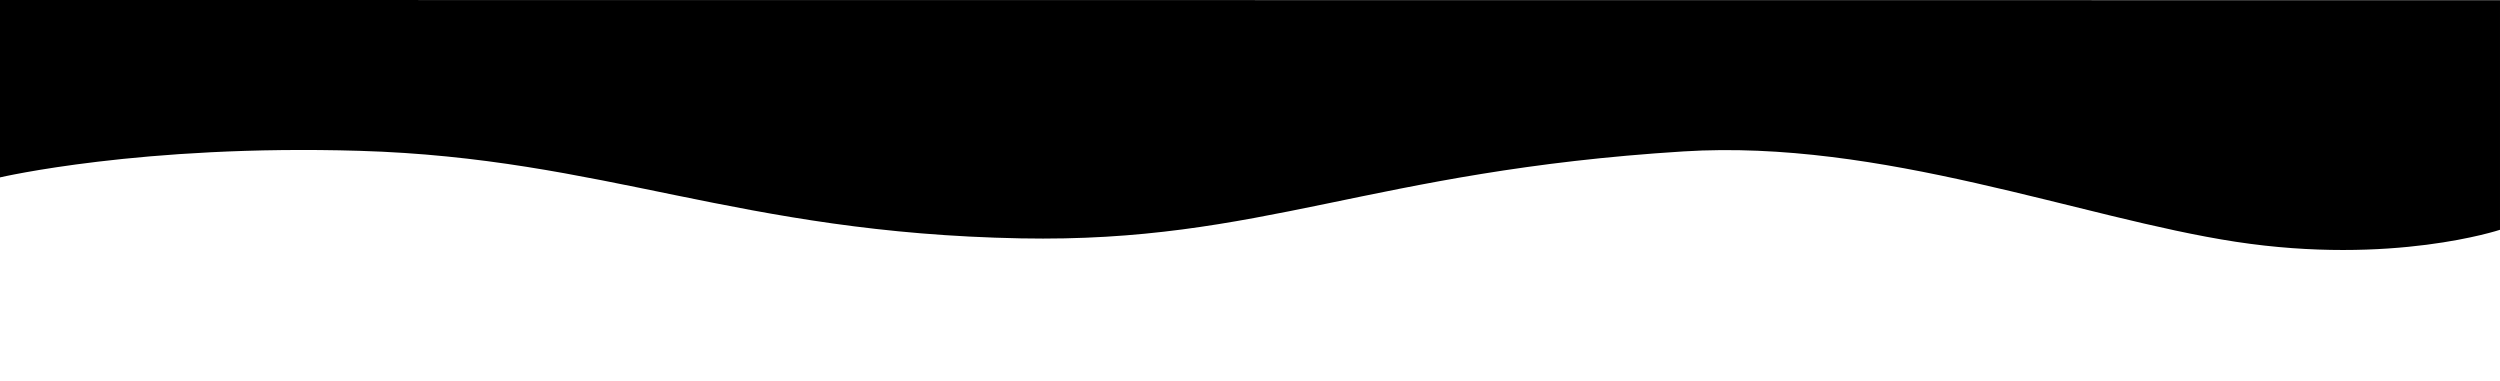 <svg xmlns="http://www.w3.org/2000/svg" viewBox="0 0 1000 152.5" preserveAspectRatio="none">
    <path class="elementor-shape-fill" d="M0,0v70.961c0,0,56.57-13.229,143.75-10.633c98.269,2.93,151.386,32.875,264.583,35.021
    c96.55,1.827,139.656-26.944,265.104-34.787c79.1-4.945,158.897,26.678,220.832,36.146c62.659,9.58,105.73-4.791,105.73-4.791V0.08
    L0,0z"/>
</svg>